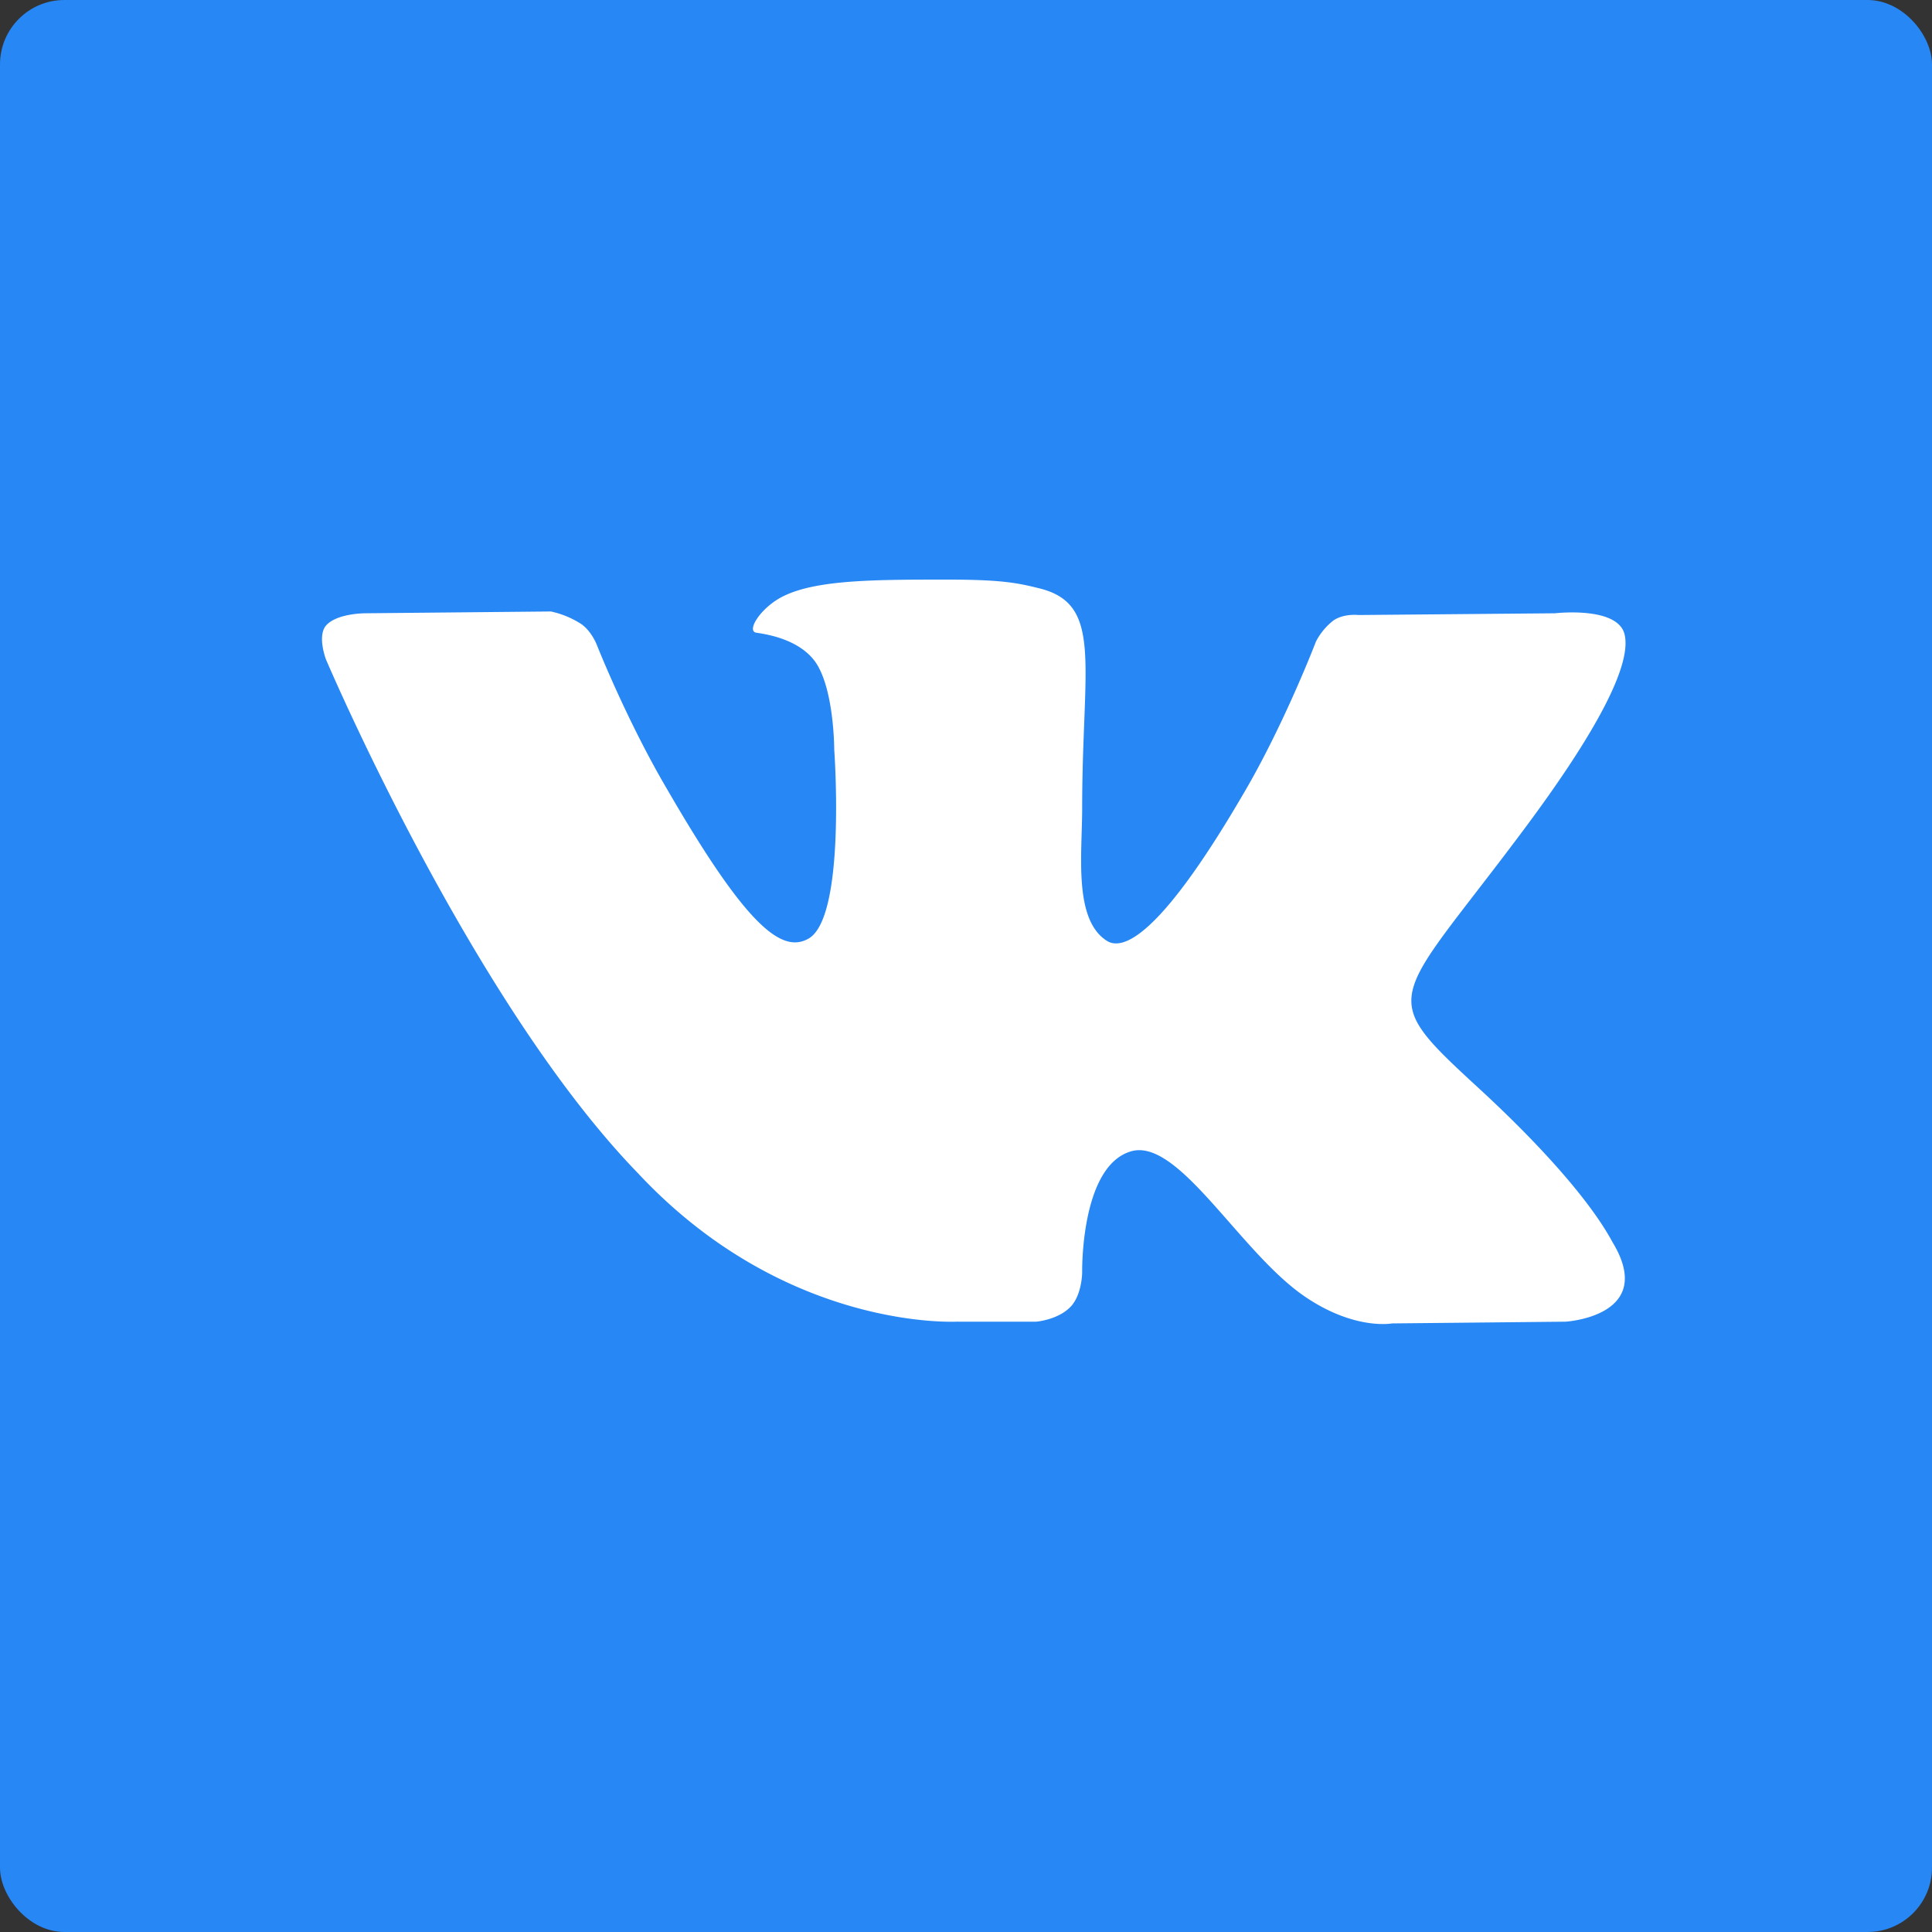 <svg width="30" height="30" viewBox="0 0 30 30" fill="none" xmlns="http://www.w3.org/2000/svg"><rect x="0" y="0" width="30" height="30" fill="#333333" stroke="none"/><rect width="30" height="30" rx="1" fill="#2687F5"/><path d="M14.879 20.523h1.21s.357-.028.55-.248c.165-.192.165-.522.165-.522s-.028-1.623.742-1.87c.743-.248 1.705 1.567 2.723 2.255.77.522 1.347.412 1.347.412l2.695-.027s1.403-.083.743-1.21c-.055-.083-.385-.825-2.008-2.338-1.705-1.568-1.457-1.32.578-4.043 1.237-1.65 1.732-2.667 1.595-3.107-.138-.412-1.073-.302-1.073-.302l-3.052.027s-.22-.027-.385.082a.985.985 0 00-.275.33s-.495 1.293-1.128 2.366c-1.347 2.31-1.897 2.42-2.117 2.282-.523-.33-.385-1.348-.385-2.063 0-2.227.33-3.162-.66-3.41-.33-.082-.578-.137-1.43-.137-1.1 0-2.008 0-2.53.248-.358.165-.605.55-.44.577.192.027.66.11.907.44.303.412.303 1.375.303 1.375s.192 2.64-.413 2.942c-.412.22-.962-.22-2.172-2.31-.633-1.072-1.1-2.255-1.1-2.255s-.083-.22-.248-.33a1.41 1.41 0 00-.467-.192l-2.888.028s-.44 0-.605.192c-.137.165 0 .523 0 .523s2.255 5.307 4.84 7.974c2.31 2.476 4.978 2.31 4.978 2.31z" fill="#fff"/></svg>